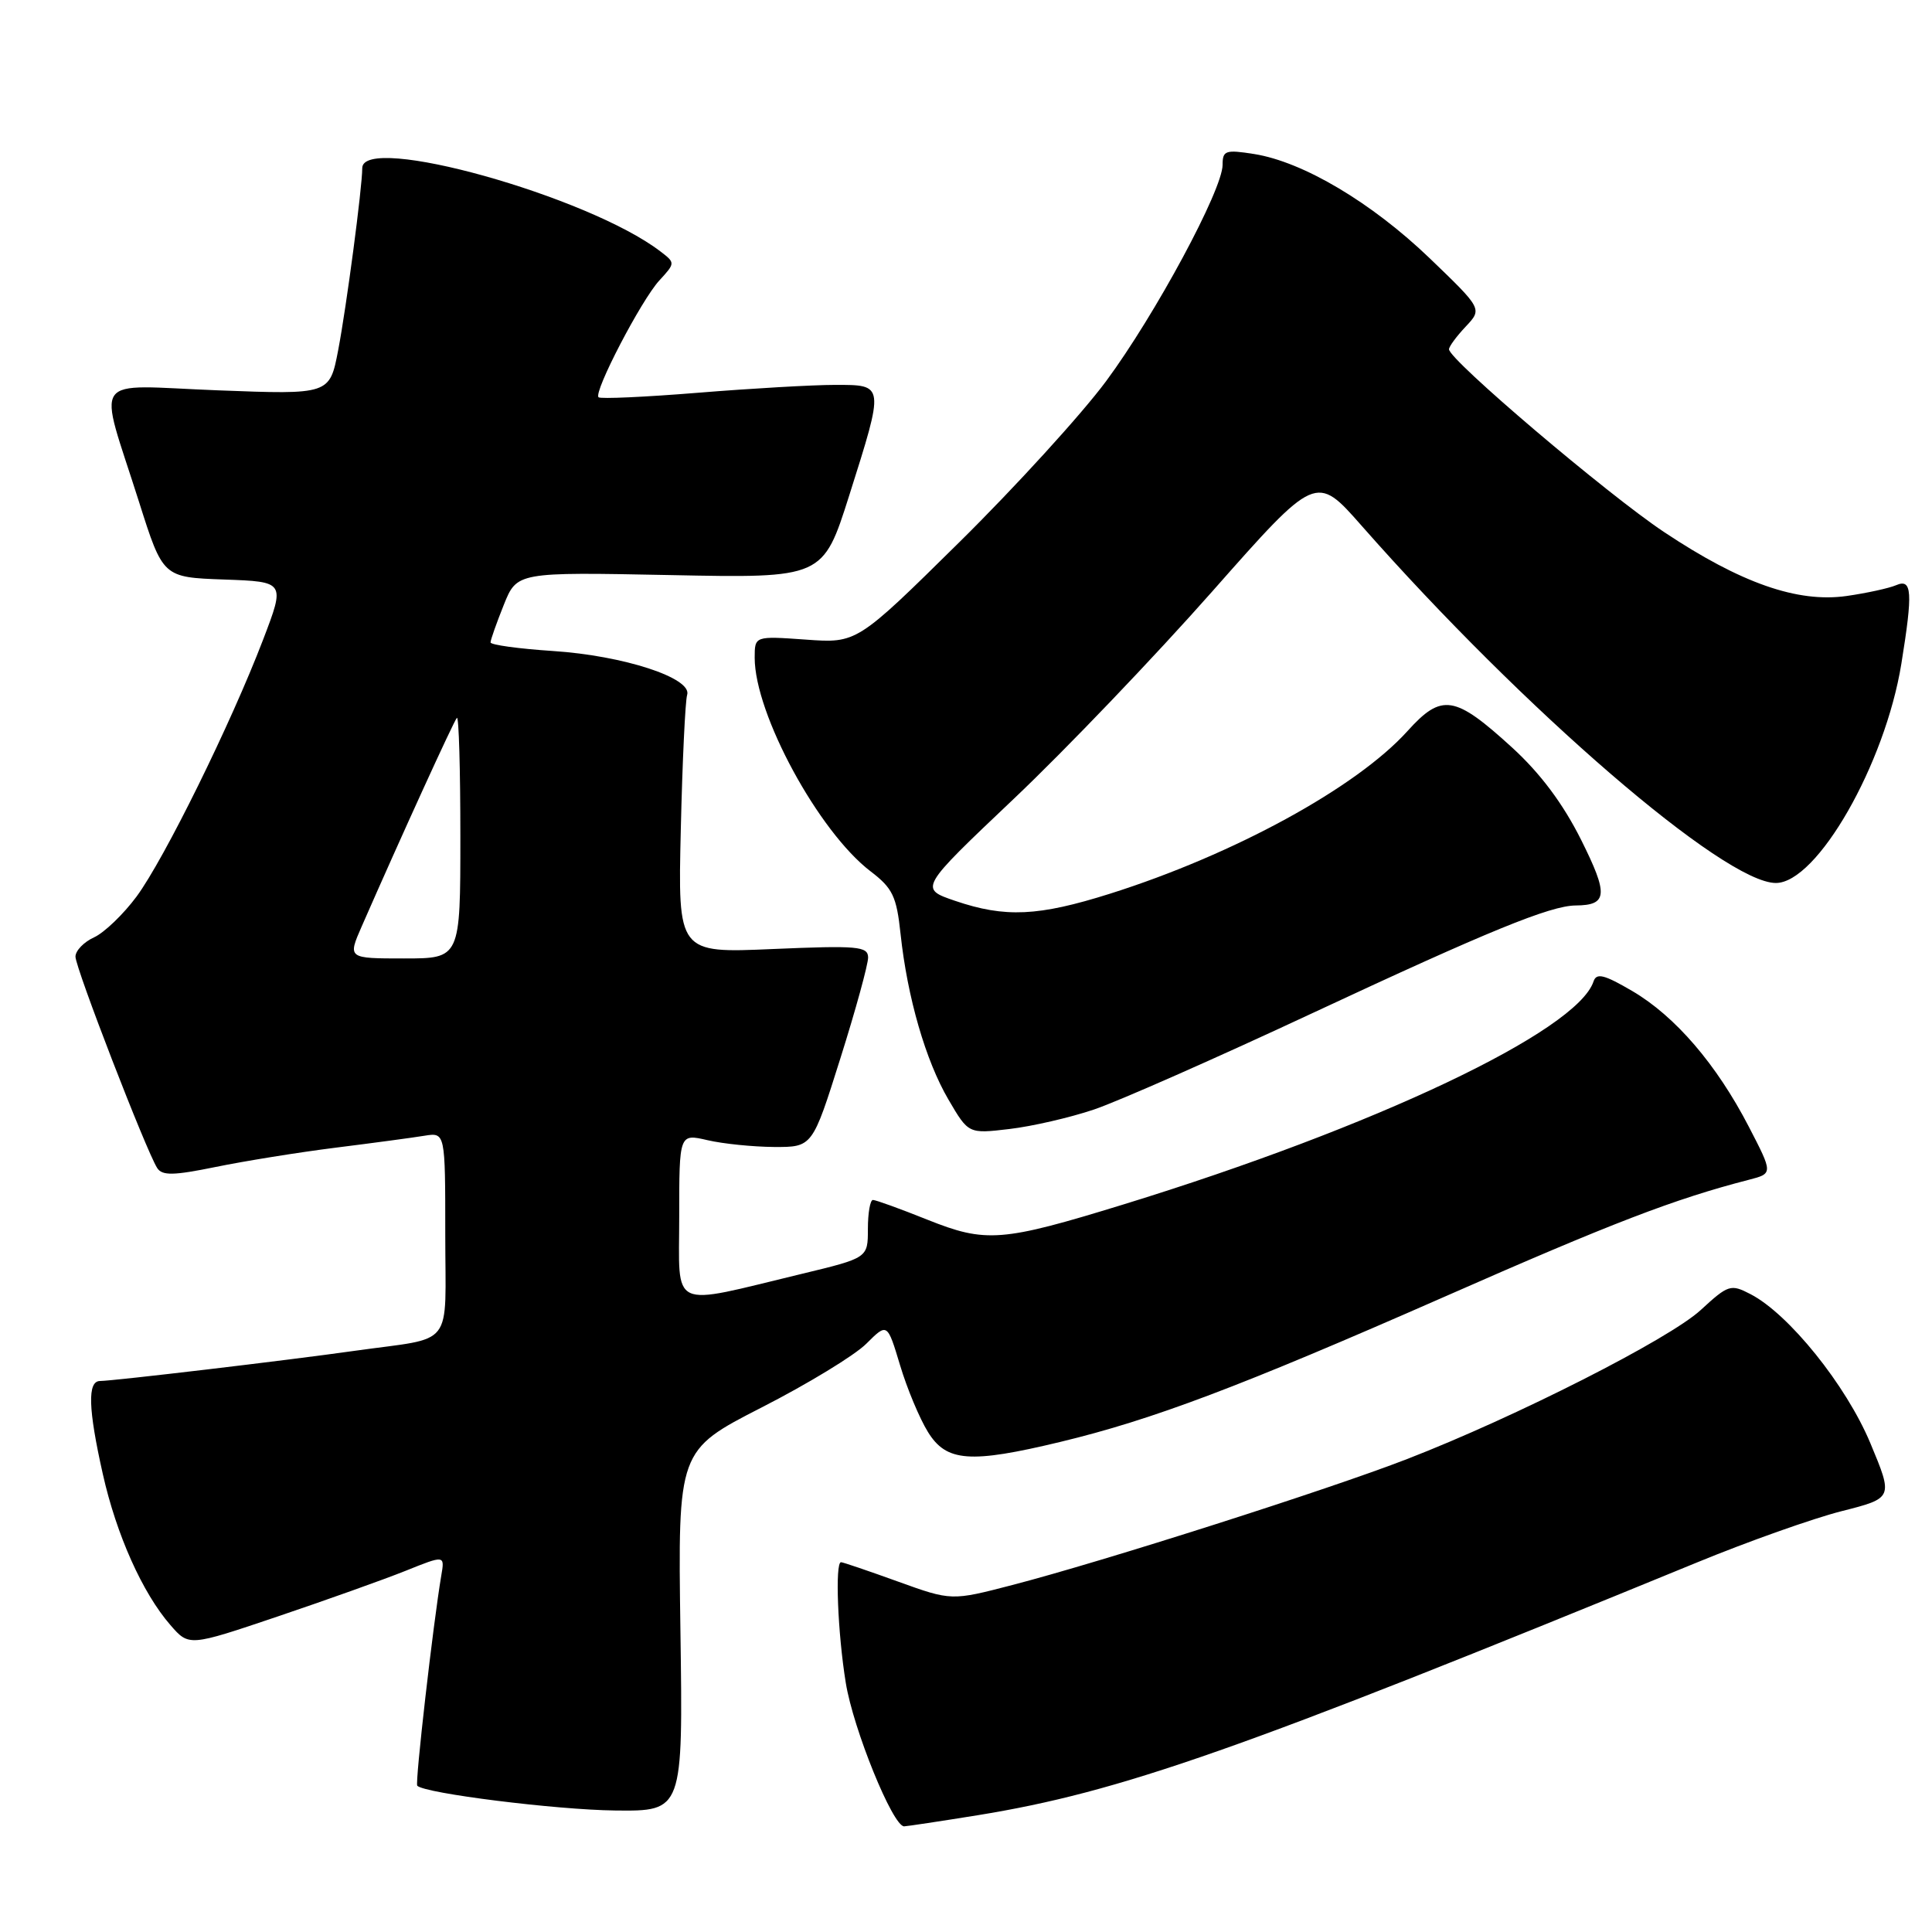 <?xml version="1.0" encoding="UTF-8" standalone="no"?>
<!DOCTYPE svg PUBLIC "-//W3C//DTD SVG 1.1//EN" "http://www.w3.org/Graphics/SVG/1.1/DTD/svg11.dtd" >
<svg xmlns="http://www.w3.org/2000/svg" xmlns:xlink="http://www.w3.org/1999/xlink" version="1.1" viewBox="0 0 256 256">
 <g >
 <path fill="currentColor"
d=" M 129.53 240.53 C 148.44 237.46 164.13 231.95 224.82 207.05 C 231.60 204.26 240.23 201.20 244.01 200.24 C 250.87 198.50 250.87 198.50 247.82 191.20 C 244.61 183.53 237.02 174.10 231.95 171.48 C 229.33 170.12 229.01 170.22 225.35 173.59 C 221.16 177.44 200.85 187.75 186.45 193.33 C 176.08 197.36 146.10 206.92 134.15 210.02 C 126.07 212.12 126.07 212.12 118.97 209.56 C 115.07 208.15 111.68 207.00 111.44 207.00 C 110.63 207.00 111.00 216.42 112.07 222.98 C 113.06 229.12 118.30 242.00 119.80 242.00 C 120.19 241.99 124.56 241.33 129.53 240.53 Z  M 90.16 216.09 C 89.82 192.18 89.82 192.18 100.93 186.49 C 107.04 183.37 113.28 179.57 114.80 178.04 C 117.57 175.28 117.57 175.28 119.26 180.89 C 120.18 183.97 121.85 187.96 122.96 189.75 C 125.41 193.71 128.52 193.94 140.50 191.06 C 152.74 188.11 164.23 183.77 191.30 171.87 C 213.69 162.01 221.85 158.88 231.72 156.33 C 234.94 155.50 234.94 155.50 231.72 149.28 C 227.44 141.02 221.98 134.66 216.29 131.32 C 212.55 129.13 211.54 128.88 211.15 130.05 C 208.96 136.64 182.21 149.33 148.88 159.59 C 132.72 164.56 130.65 164.72 122.87 161.61 C 119.28 160.17 116.04 159.00 115.67 159.00 C 115.30 159.00 115.00 160.73 115.00 162.84 C 115.00 166.68 115.00 166.68 106.25 168.79 C 88.47 173.07 90.00 173.78 90.00 161.22 C 90.00 150.21 90.00 150.21 93.75 151.08 C 95.81 151.56 99.78 151.96 102.57 151.98 C 107.65 152.00 107.65 152.00 111.35 140.25 C 113.39 133.79 115.04 127.76 115.03 126.86 C 115.00 125.39 113.64 125.27 102.41 125.75 C 89.82 126.30 89.82 126.30 90.21 109.90 C 90.42 100.88 90.80 92.86 91.05 92.08 C 91.76 89.85 82.63 86.87 73.25 86.26 C 68.71 85.96 65.00 85.45 65.00 85.12 C 65.00 84.79 65.79 82.56 66.75 80.16 C 68.50 75.80 68.50 75.80 88.78 76.20 C 109.05 76.61 109.05 76.61 112.53 65.64 C 117.21 50.85 117.23 51.00 110.65 51.00 C 107.70 51.00 99.54 51.47 92.52 52.04 C 85.49 52.61 79.55 52.88 79.31 52.64 C 78.62 51.96 84.97 39.77 87.36 37.17 C 89.49 34.85 89.49 34.83 87.50 33.31 C 77.95 25.99 48.00 17.63 48.00 22.28 C 48.00 24.84 45.91 40.66 44.81 46.40 C 43.68 52.29 43.68 52.29 28.84 51.72 C 11.69 51.06 12.96 49.26 18.42 66.50 C 21.59 76.50 21.59 76.50 29.69 76.79 C 37.80 77.08 37.80 77.08 34.85 84.79 C 30.59 95.91 21.78 113.80 18.10 118.79 C 16.36 121.14 13.82 123.58 12.47 124.20 C 11.11 124.82 10.00 125.97 10.00 126.76 C 10.00 128.26 19.38 152.51 20.83 154.77 C 21.49 155.80 22.99 155.77 28.57 154.63 C 32.38 153.85 39.55 152.69 44.50 152.07 C 49.45 151.45 54.74 150.74 56.25 150.49 C 59.00 150.05 59.00 150.05 59.00 163.51 C 59.00 178.93 60.41 177.10 47.00 178.99 C 38.09 180.25 15.03 182.98 13.25 182.99 C 11.57 183.00 11.68 186.67 13.62 195.30 C 15.42 203.35 18.88 211.08 22.58 215.33 C 25.04 218.16 25.04 218.16 36.77 214.20 C 43.22 212.02 50.85 209.30 53.72 208.15 C 58.94 206.05 58.94 206.05 58.47 208.78 C 57.40 215.10 54.97 236.30 55.29 236.62 C 56.30 237.64 73.70 239.81 81.50 239.90 C 90.50 240.00 90.50 240.00 90.16 216.09 Z  M 144.95 147.02 C 148.13 145.95 161.25 140.16 174.11 134.15 C 197.16 123.39 205.41 120.01 208.78 119.98 C 213.03 119.95 213.14 118.55 209.49 111.25 C 207.10 106.48 204.10 102.47 200.38 99.07 C 192.75 92.10 191.05 91.83 186.50 96.87 C 179.74 104.36 163.50 113.23 147.08 118.42 C 137.57 121.42 133.19 121.62 126.57 119.37 C 121.79 117.74 121.79 117.74 134.33 105.85 C 141.22 99.32 153.05 86.95 160.62 78.38 C 174.38 62.80 174.38 62.80 180.41 69.65 C 201.92 94.09 228.49 117.00 235.31 117.00 C 240.77 117.00 249.78 101.27 251.94 87.95 C 253.48 78.43 253.36 76.63 251.25 77.54 C 250.29 77.95 247.34 78.59 244.70 78.97 C 238.18 79.90 230.67 77.27 220.50 70.50 C 212.92 65.45 192.00 47.67 192.00 46.28 C 192.00 45.92 192.99 44.57 194.21 43.28 C 196.42 40.93 196.42 40.93 189.43 34.21 C 181.75 26.84 172.68 21.45 166.19 20.41 C 162.39 19.81 162.00 19.94 162.00 21.84 C 162.00 25.14 153.08 41.70 146.57 50.50 C 143.31 54.90 134.54 64.52 127.09 71.87 C 113.54 85.24 113.54 85.24 106.77 84.75 C 100.00 84.27 100.00 84.27 100.00 87.16 C 100.00 94.60 108.47 110.21 115.36 115.46 C 118.28 117.69 118.80 118.76 119.33 123.76 C 120.23 132.17 122.66 140.56 125.68 145.71 C 128.33 150.24 128.33 150.24 133.75 149.60 C 136.74 149.25 141.78 148.09 144.95 147.02 Z  M 47.93 122.75 C 53.13 110.88 60.14 95.52 60.54 95.12 C 60.80 94.87 61.00 101.94 61.00 110.83 C 61.00 127.00 61.00 127.00 53.54 127.00 C 46.07 127.00 46.07 127.00 47.93 122.75 Z "/>
</g>
</svg>